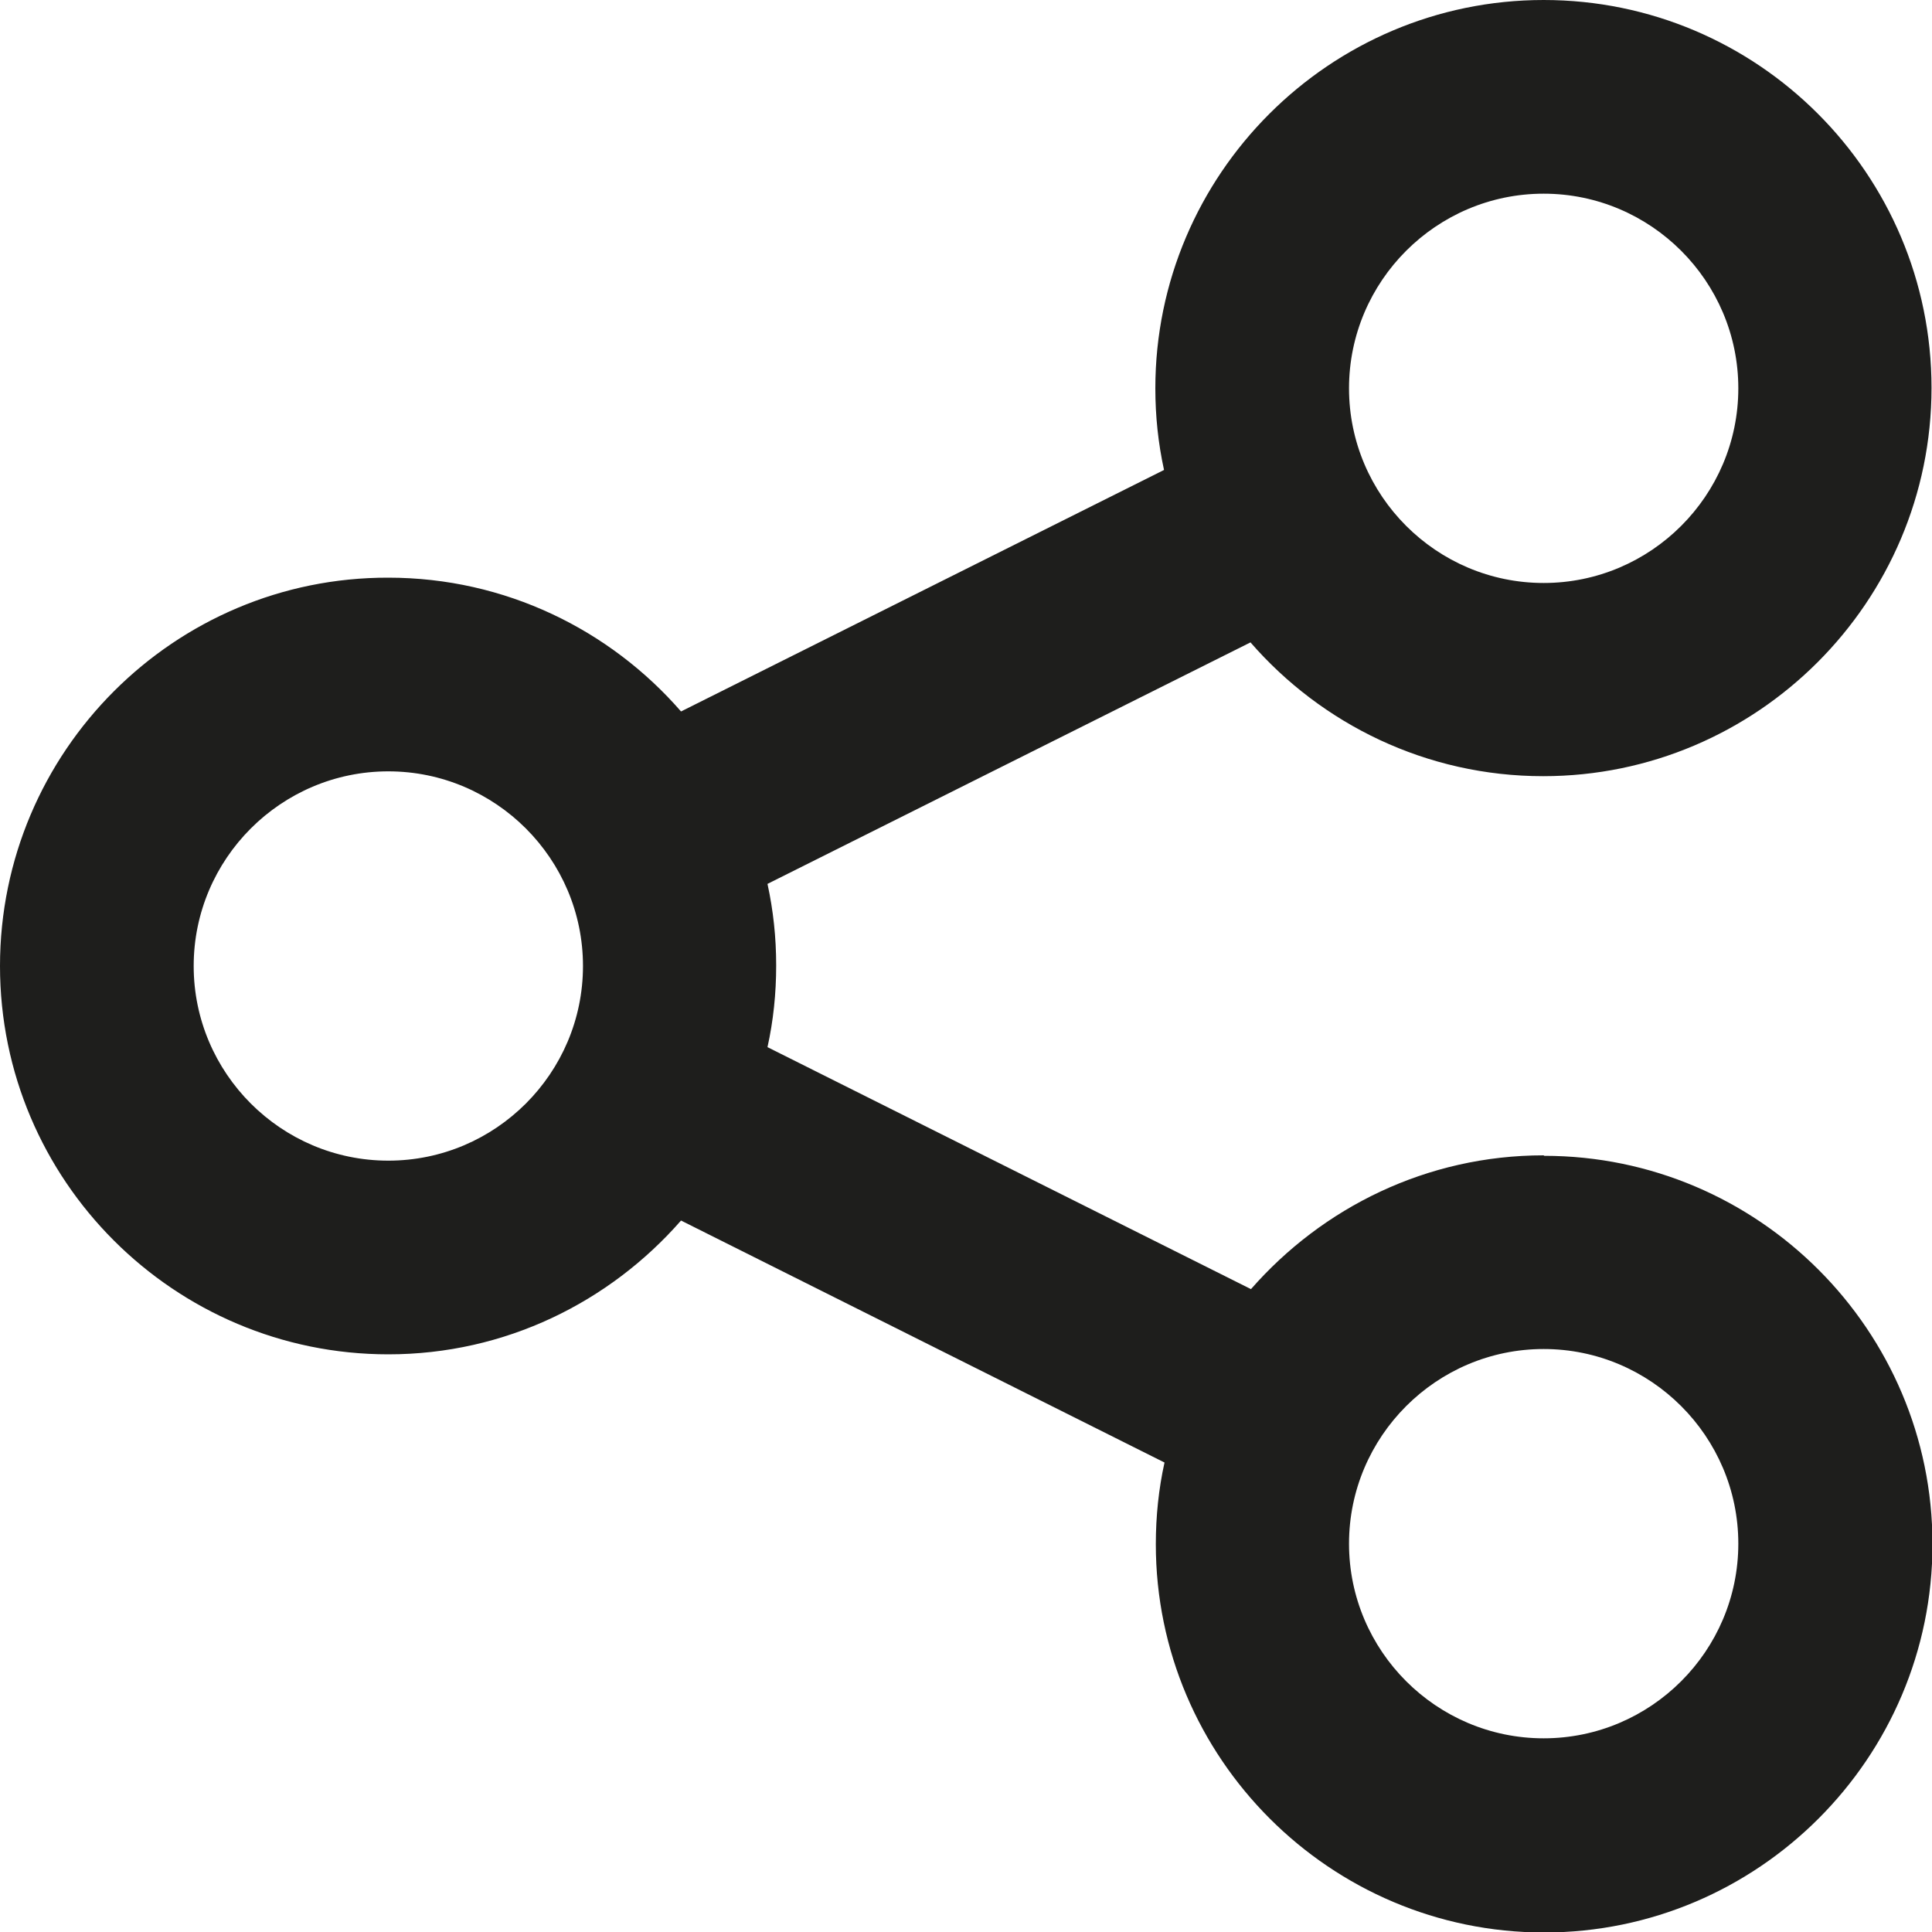 <?xml version="1.0" encoding="UTF-8"?>
<svg id="Ebene_2" xmlns="http://www.w3.org/2000/svg" viewBox="0 0 40 40">
  <defs>
    <style>
      .cls-1 {
        fill: #1e1e1c;
      }
    </style>
  </defs>
  <g id="_x33_219">
    <path class="cls-1" d="M31.96,23.92c-2.42,0-4.58,1.08-6.06,2.77l-10.01-5.01c.12-.54.18-1.11.18-1.69s-.06-1.14-.18-1.69l10-5c1.47,1.69,3.64,2.77,6.06,2.77,4.43,0,8.04-3.61,8.04-8.04S36.39,0,31.96,0s-8.04,3.61-8.04,8.04c0,.58.06,1.14.18,1.69l-10,5c-1.47-1.69-3.64-2.77-6.06-2.77C3.61,11.95,0,15.56,0,20s3.61,8.04,8.04,8.04c2.42,0,4.58-1.08,6.06-2.77l10.01,5.01c-.12.54-.18,1.11-.18,1.69,0,4.43,3.61,8.04,8.04,8.04s8.04-3.61,8.04-8.04-3.61-8.04-8.04-8.04ZM31.96,4.01c2.22,0,4.03,1.81,4.03,4.03s-1.81,4.03-4.03,4.03-4.03-1.81-4.03-4.03,1.81-4.03,4.03-4.03ZM8.04,24.03c-2.22,0-4.03-1.81-4.03-4.03s1.81-4.03,4.03-4.03,4.03,1.81,4.03,4.03-1.81,4.03-4.03,4.03ZM31.96,35.99c-2.22,0-4.03-1.81-4.03-4.03s1.81-4.03,4.03-4.03,4.03,1.81,4.03,4.03-1.81,4.03-4.03,4.03Z"/>
  </g>
</svg>